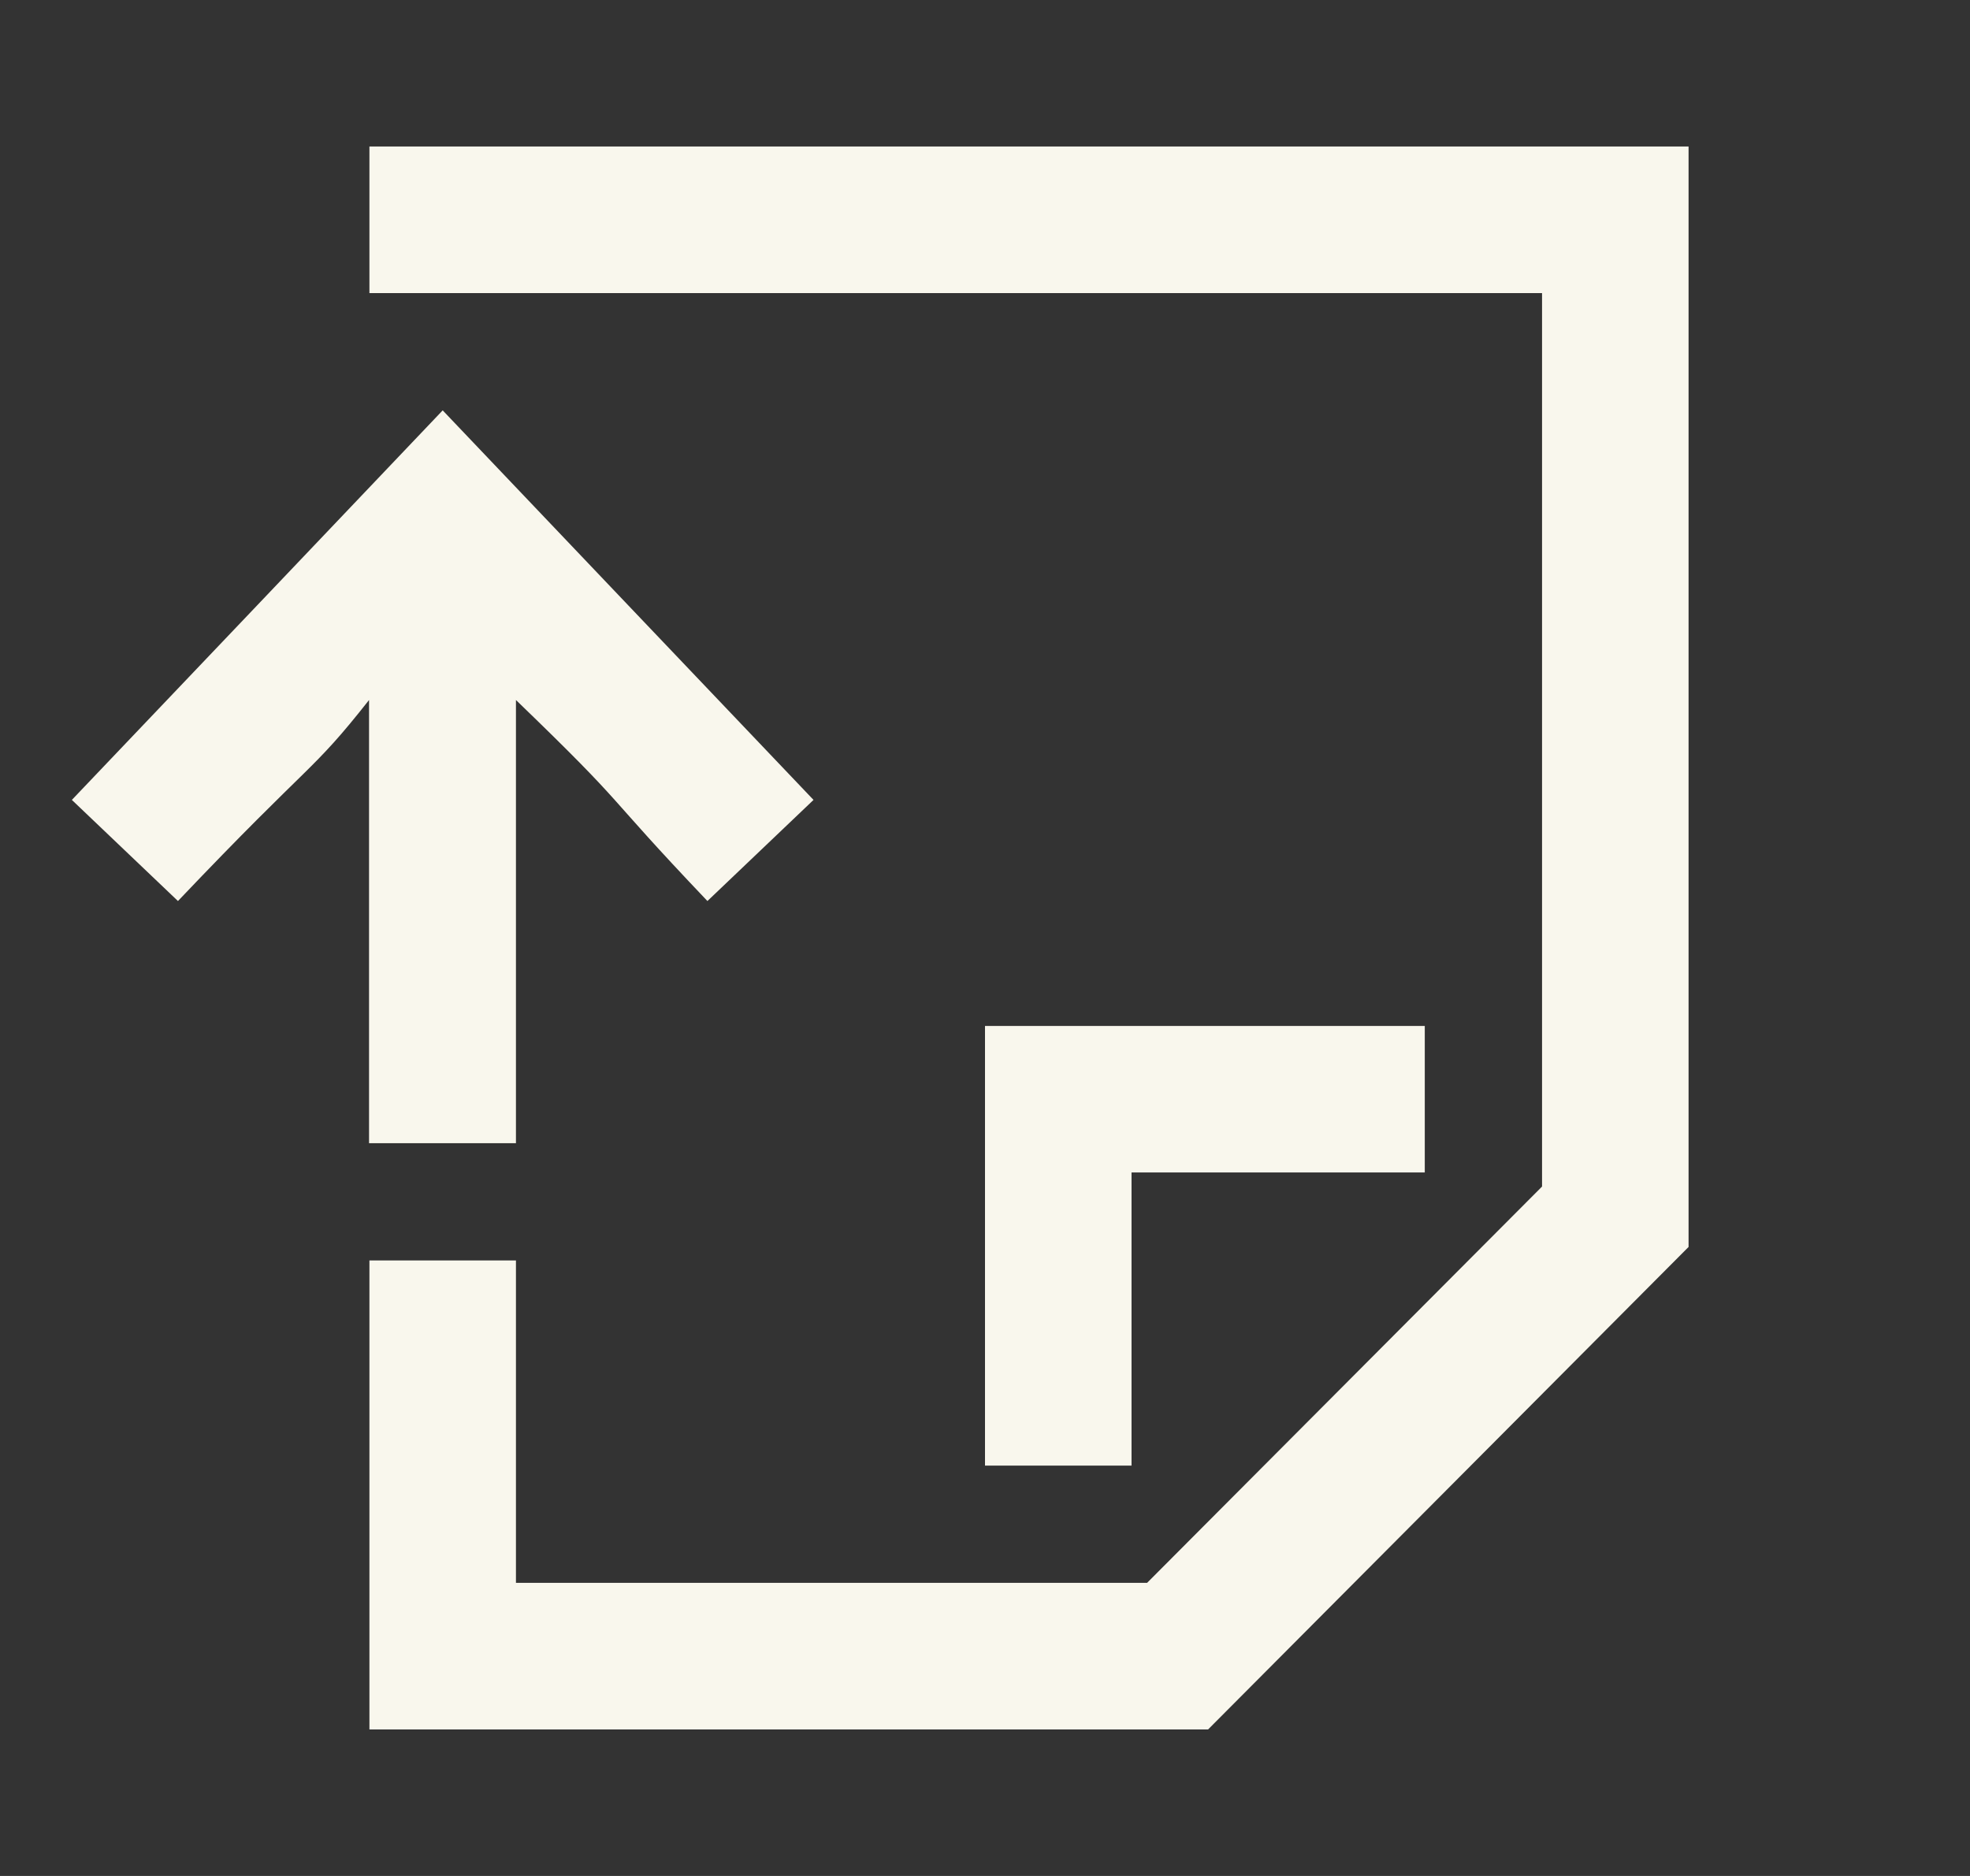 <svg width="21" height="20" viewBox="0 0 21 20" fill="none" xmlns="http://www.w3.org/2000/svg">
<rect x="0" y="0" width="21" height="20" fill="#333333" stroke="none"/>
<g clip-path="url(#clip0_3439_96154)">
<path d="M3.938 12.188H5.5V7.463C6.75 8.669 6.375 8.381 7.541 9.606L8.672 8.528C7.353 7.144 6.031 5.753 4.719 4.375C3.2 5.972 2.275 6.944 0.766 8.528L1.897 9.606C3.353 8.075 3.309 8.256 3.934 7.463V12.188H3.938ZM15.188 12.5V10.938H10.5V15.625H12.062V12.5H15.188ZM3.938 1.562V3.125H16.438V12.65L12.228 16.875H5.5V13.438H3.938V18.438H12.878L18 13.294V1.562H3.938Z" fill="#F9F7ED"/>
</g>
<defs>
<clipPath id="clip0_3439_96154">
<rect width="20" height="20" fill="white" transform="translate(0.5)"/>
</clipPath>
</defs>
</svg>
